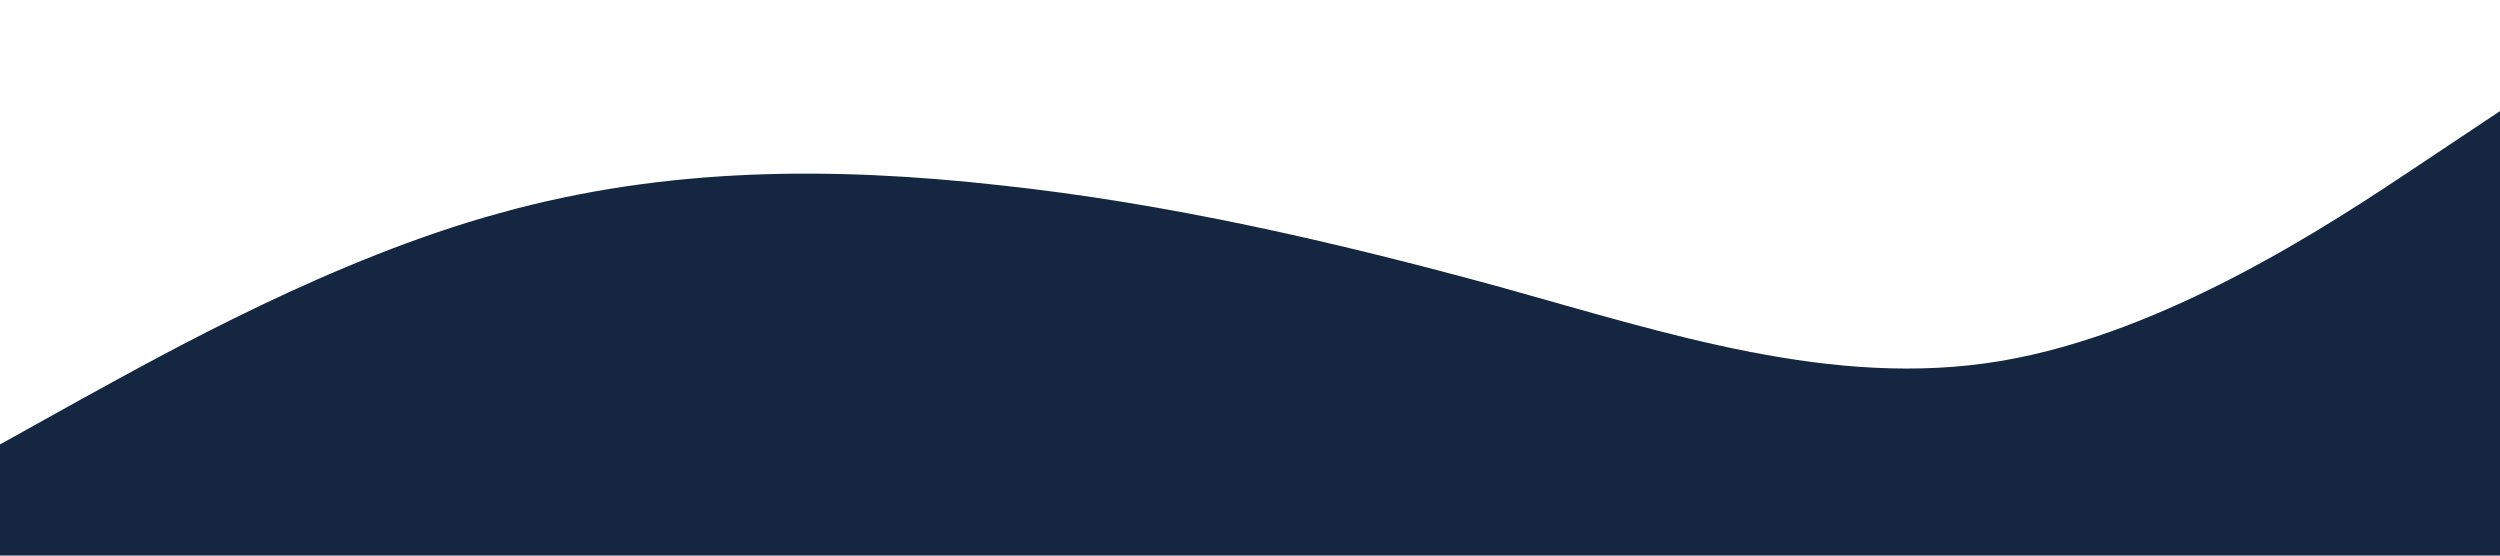 <?xml version="1.0" standalone="no"?><svg xmlns="http://www.w3.org/2000/svg" viewBox="0 0 1440 320"><path fill="#142640" fill-opacity="1" d="M0,256L48,229.3C96,203,192,149,288,122.7C384,96,480,96,576,106.7C672,117,768,139,864,165.3C960,192,1056,224,1152,208C1248,192,1344,128,1392,96L1440,64L1440,320L1392,320C1344,320,1248,320,1152,320C1056,320,960,320,864,320C768,320,672,320,576,320C480,320,384,320,288,320C192,320,96,320,48,320L0,320Z"></path></svg>